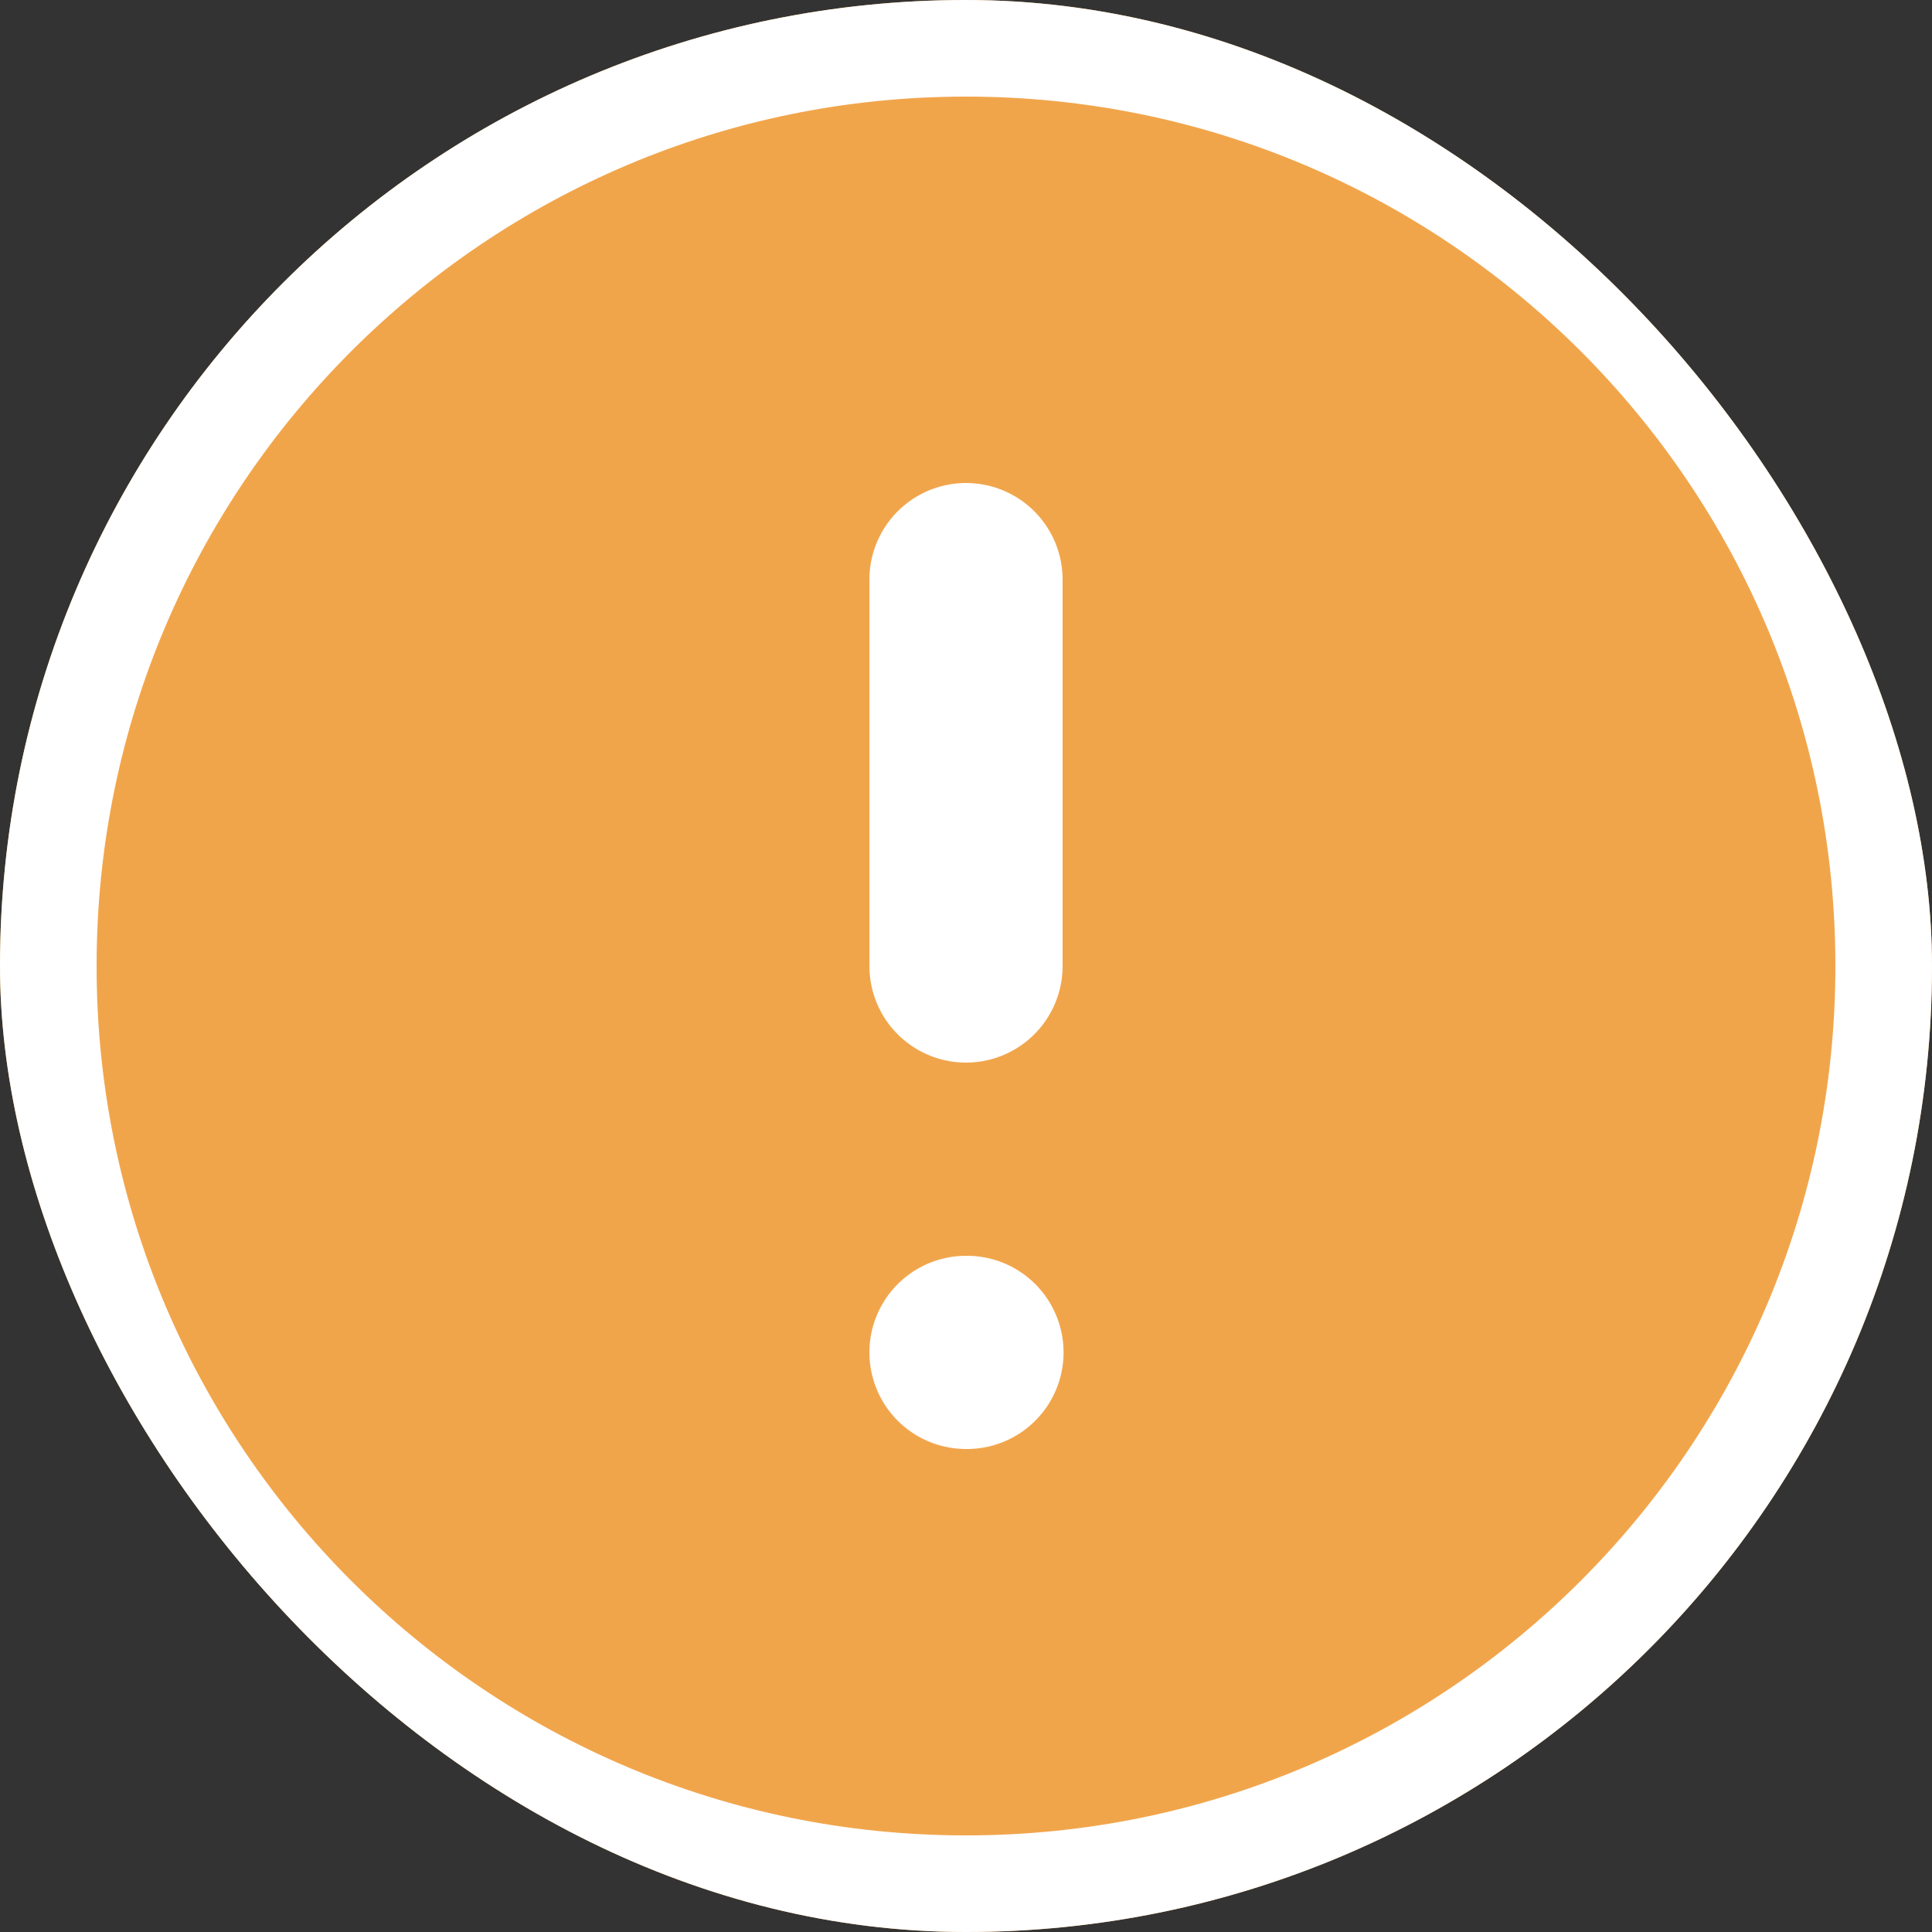 <svg width="20" height="20" viewBox="0 0 20 20" fill="none" xmlns="http://www.w3.org/2000/svg">
    <rect x="0" y="0" width="20" height="20" fill="#333333" stroke="none"/>
    <g clip-path="url(#clip0_8346_31824)">
        <rect width="20" height="20" rx="10" fill="#F1A54B"/>
        <path d="M10 20C15.523 20 20 15.523 20 10C20 4.477 15.523 0 10 0C4.477 0 0 4.477 0 10C0 15.523 4.477 20 10 20Z" stroke="white" stroke-width="2" stroke-linecap="round" stroke-linejoin="round"/>
        <path d="M10 6V10" stroke="white" stroke-width="2" stroke-linecap="round" stroke-linejoin="round"/>
        <path d="M10 14H10.01" stroke="white" stroke-width="2" stroke-linecap="round" stroke-linejoin="round"/>
    </g>
    <defs>
        <clipPath id="clip0_8346_31824">
            <rect width="20" height="20" rx="10" fill="white"/>
        </clipPath>
    </defs>
</svg>
